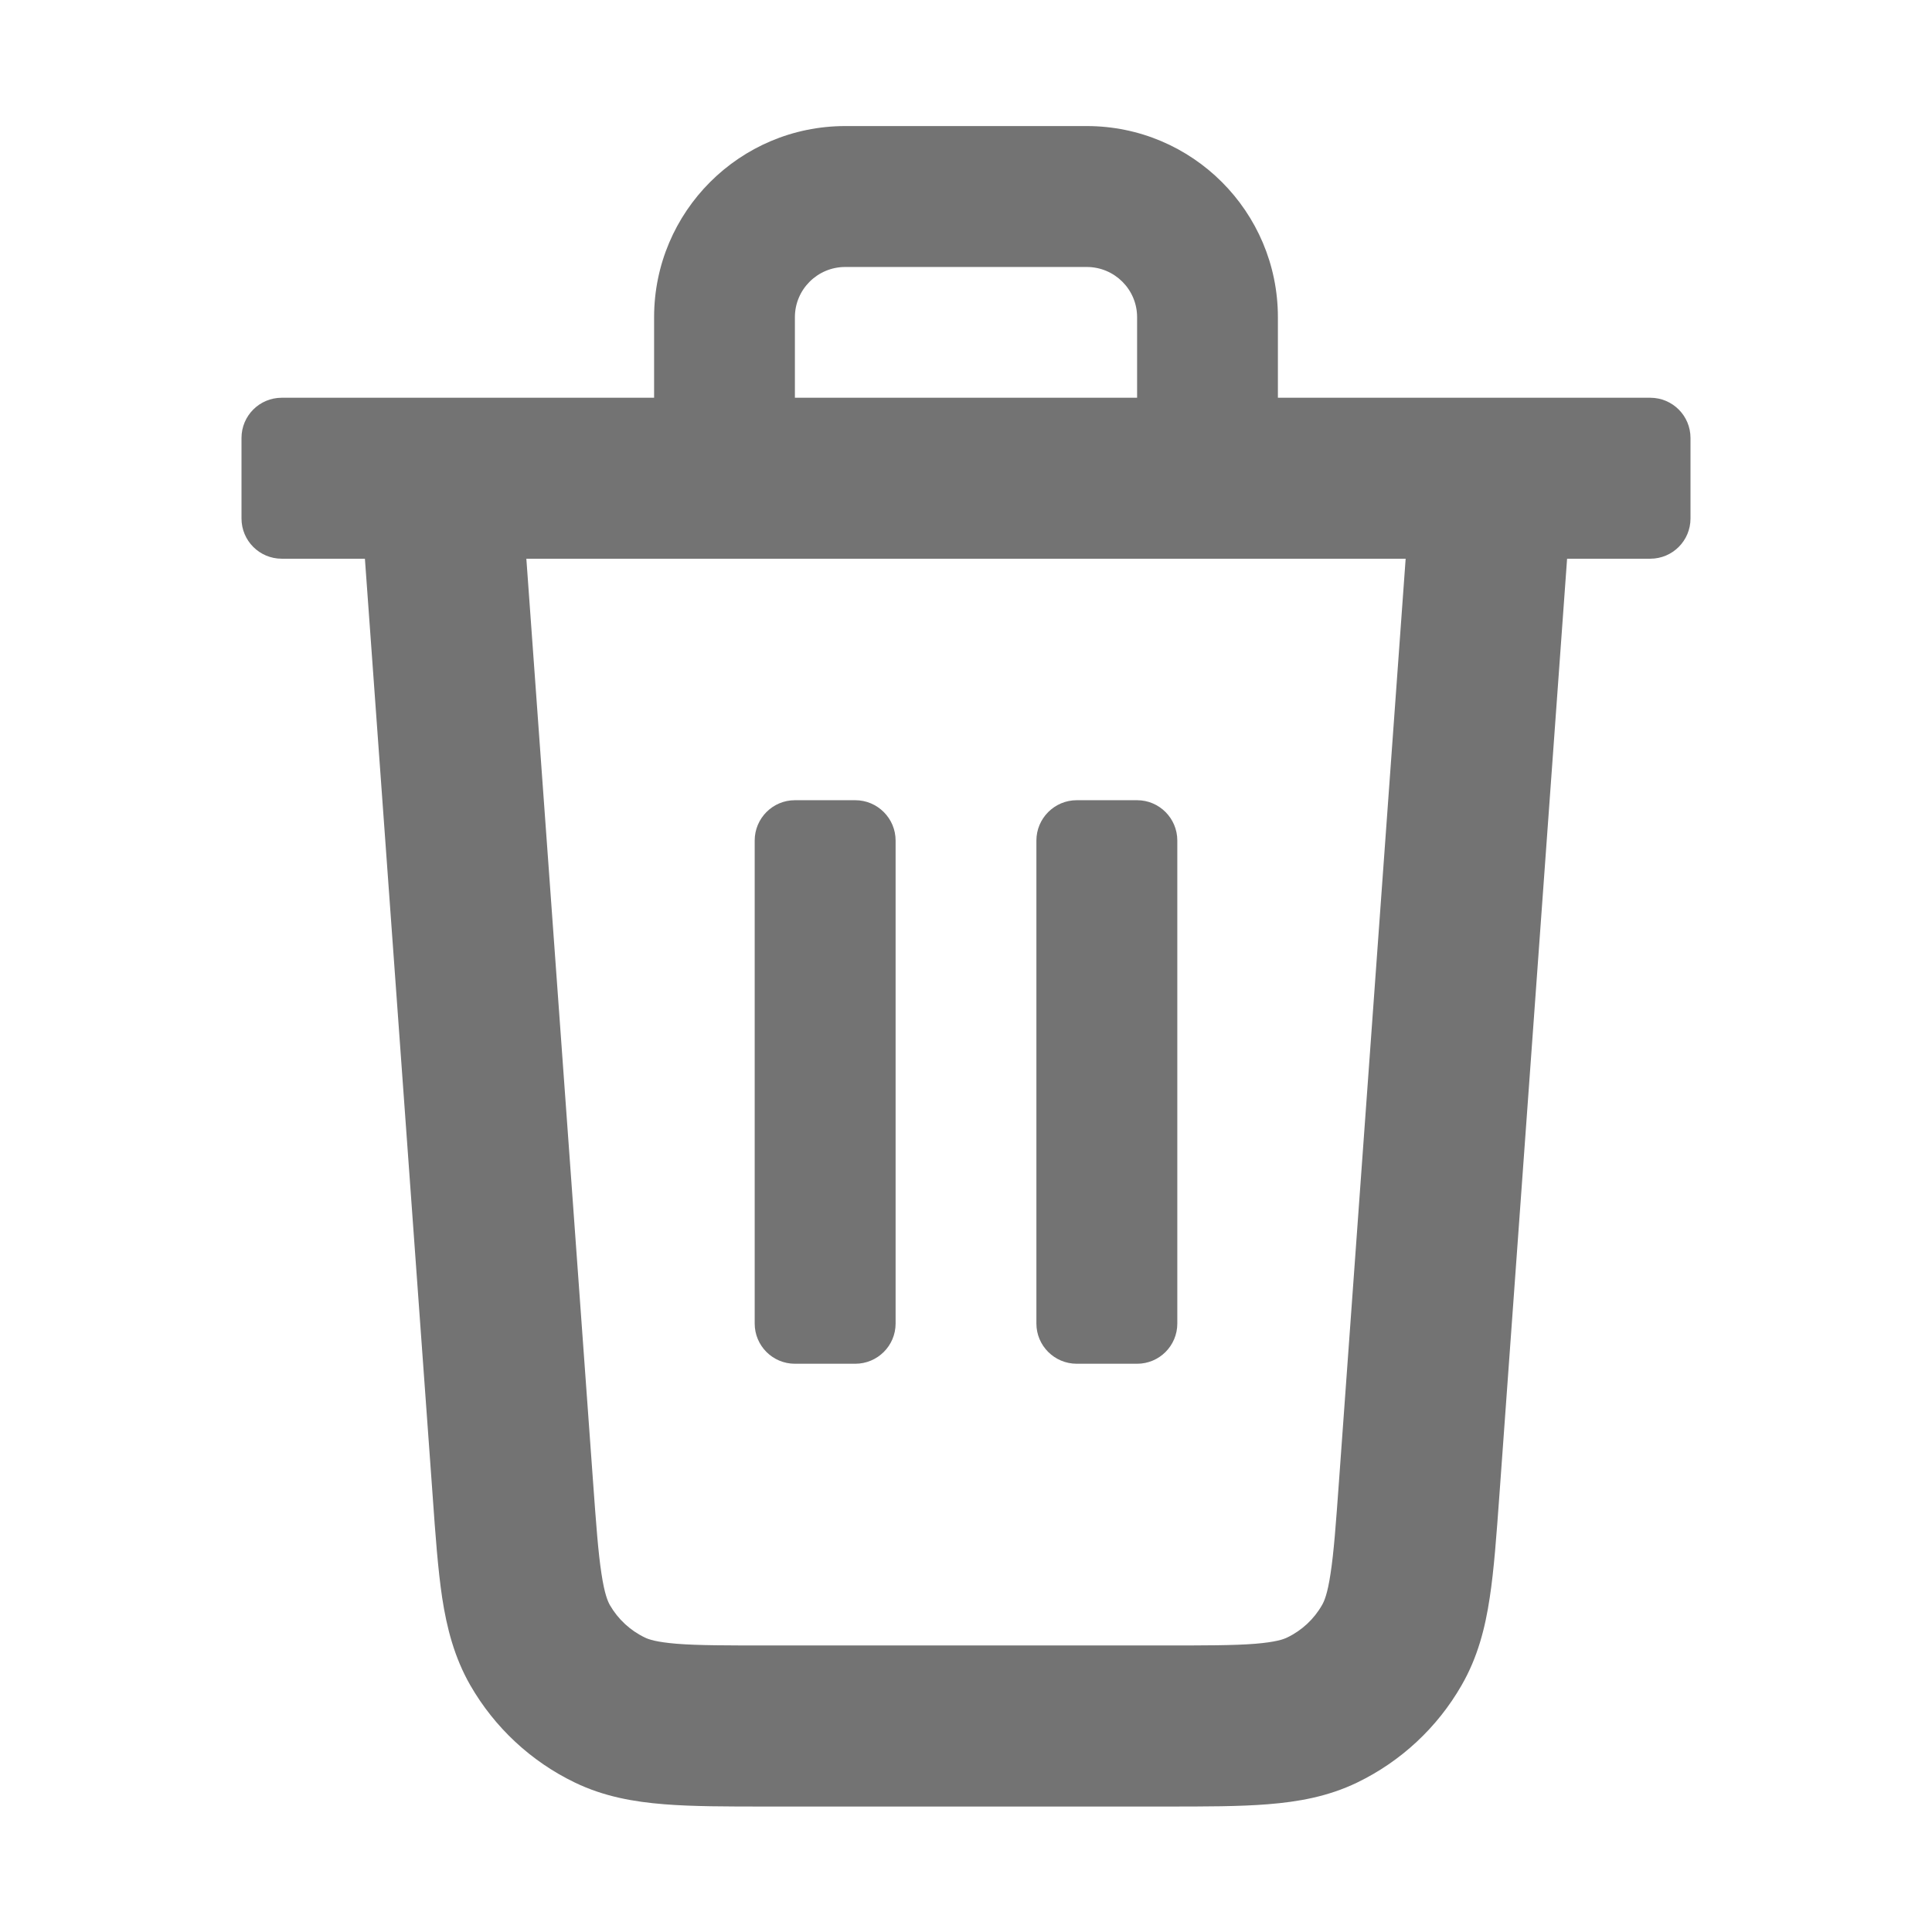 <svg class="theme-arco-icon theme-arco-icon-delete mr-16 cursor-pointer" width="1em" height="1em" viewBox="0 0 16 16"
     fill="currentColor" xmlns="http://www.w3.org/2000/svg"
     style="fill: rgba(0,0,0,.55); width: 16px; height: 16px;">
    <path d="M7.083 6.627C7.267 6.627 7.417 6.777 7.417 6.961V10.961C7.417 11.145 7.267 11.294 7.083 11.294H6.583C6.399 11.294 6.25 11.145 6.25 10.961V6.961C6.25 6.777 6.399 6.627 6.583 6.627H7.083zM9.417 11.294C9.601 11.294 9.75 11.145 9.75 10.961V6.961C9.75 6.777 9.601 6.627 9.417 6.627H8.917C8.733 6.627 8.583 6.777 8.583 6.961V10.961C8.583 11.145 8.733 11.294 8.917 11.294H9.417z"
          fill-opacity="1"></path>
    <path d="M5.417 2.627C5.417 1.753 6.126 1.044 7 1.044H9C9.874 1.044 10.583 1.753 10.583 2.627V3.294H13.667C13.851 3.294 14 3.443 14 3.627V4.294C14 4.478 13.851 4.627 13.667 4.627H12.978L12.417 12.387C12.393 12.715 12.373 12.999 12.337 13.233C12.3 13.48 12.238 13.725 12.104 13.957C11.904 14.306 11.602 14.587 11.24 14.762C10.998 14.879 10.75 14.922 10.5 14.942C10.264 14.961 9.98 14.961 9.651 14.961H6.349C6.02 14.961 5.735 14.961 5.5 14.942C5.25 14.922 5.002 14.879 4.76 14.762C4.397 14.587 4.096 14.306 3.895 13.957C3.762 13.725 3.7 13.48 3.662 13.233C3.627 12.999 3.606 12.715 3.583 12.387L3.022 4.627H2.333C2.149 4.627 2 4.478 2 4.294V3.627C2 3.443 2.149 3.294 2.333 3.294H5.417V2.627ZM4.359 4.627L4.911 12.266C4.937 12.626 4.954 12.857 4.981 13.032C5.006 13.199 5.033 13.261 5.051 13.293C5.118 13.409 5.219 13.503 5.34 13.561C5.372 13.577 5.436 13.599 5.605 13.613C5.782 13.627 6.013 13.627 6.374 13.627H9.626C9.987 13.627 10.218 13.627 10.395 13.613C10.563 13.599 10.627 13.577 10.66 13.561C10.781 13.503 10.882 13.409 10.948 13.293C10.967 13.261 10.994 13.199 11.019 13.032C11.046 12.857 11.063 12.626 11.089 12.266L11.641 4.627H4.359ZM9.417 2.627C9.417 2.397 9.23 2.211 9 2.211H7C6.77 2.211 6.583 2.397 6.583 2.627V3.294H9.417V2.627Z"
          fill-opacity="1"></path>
</svg>
